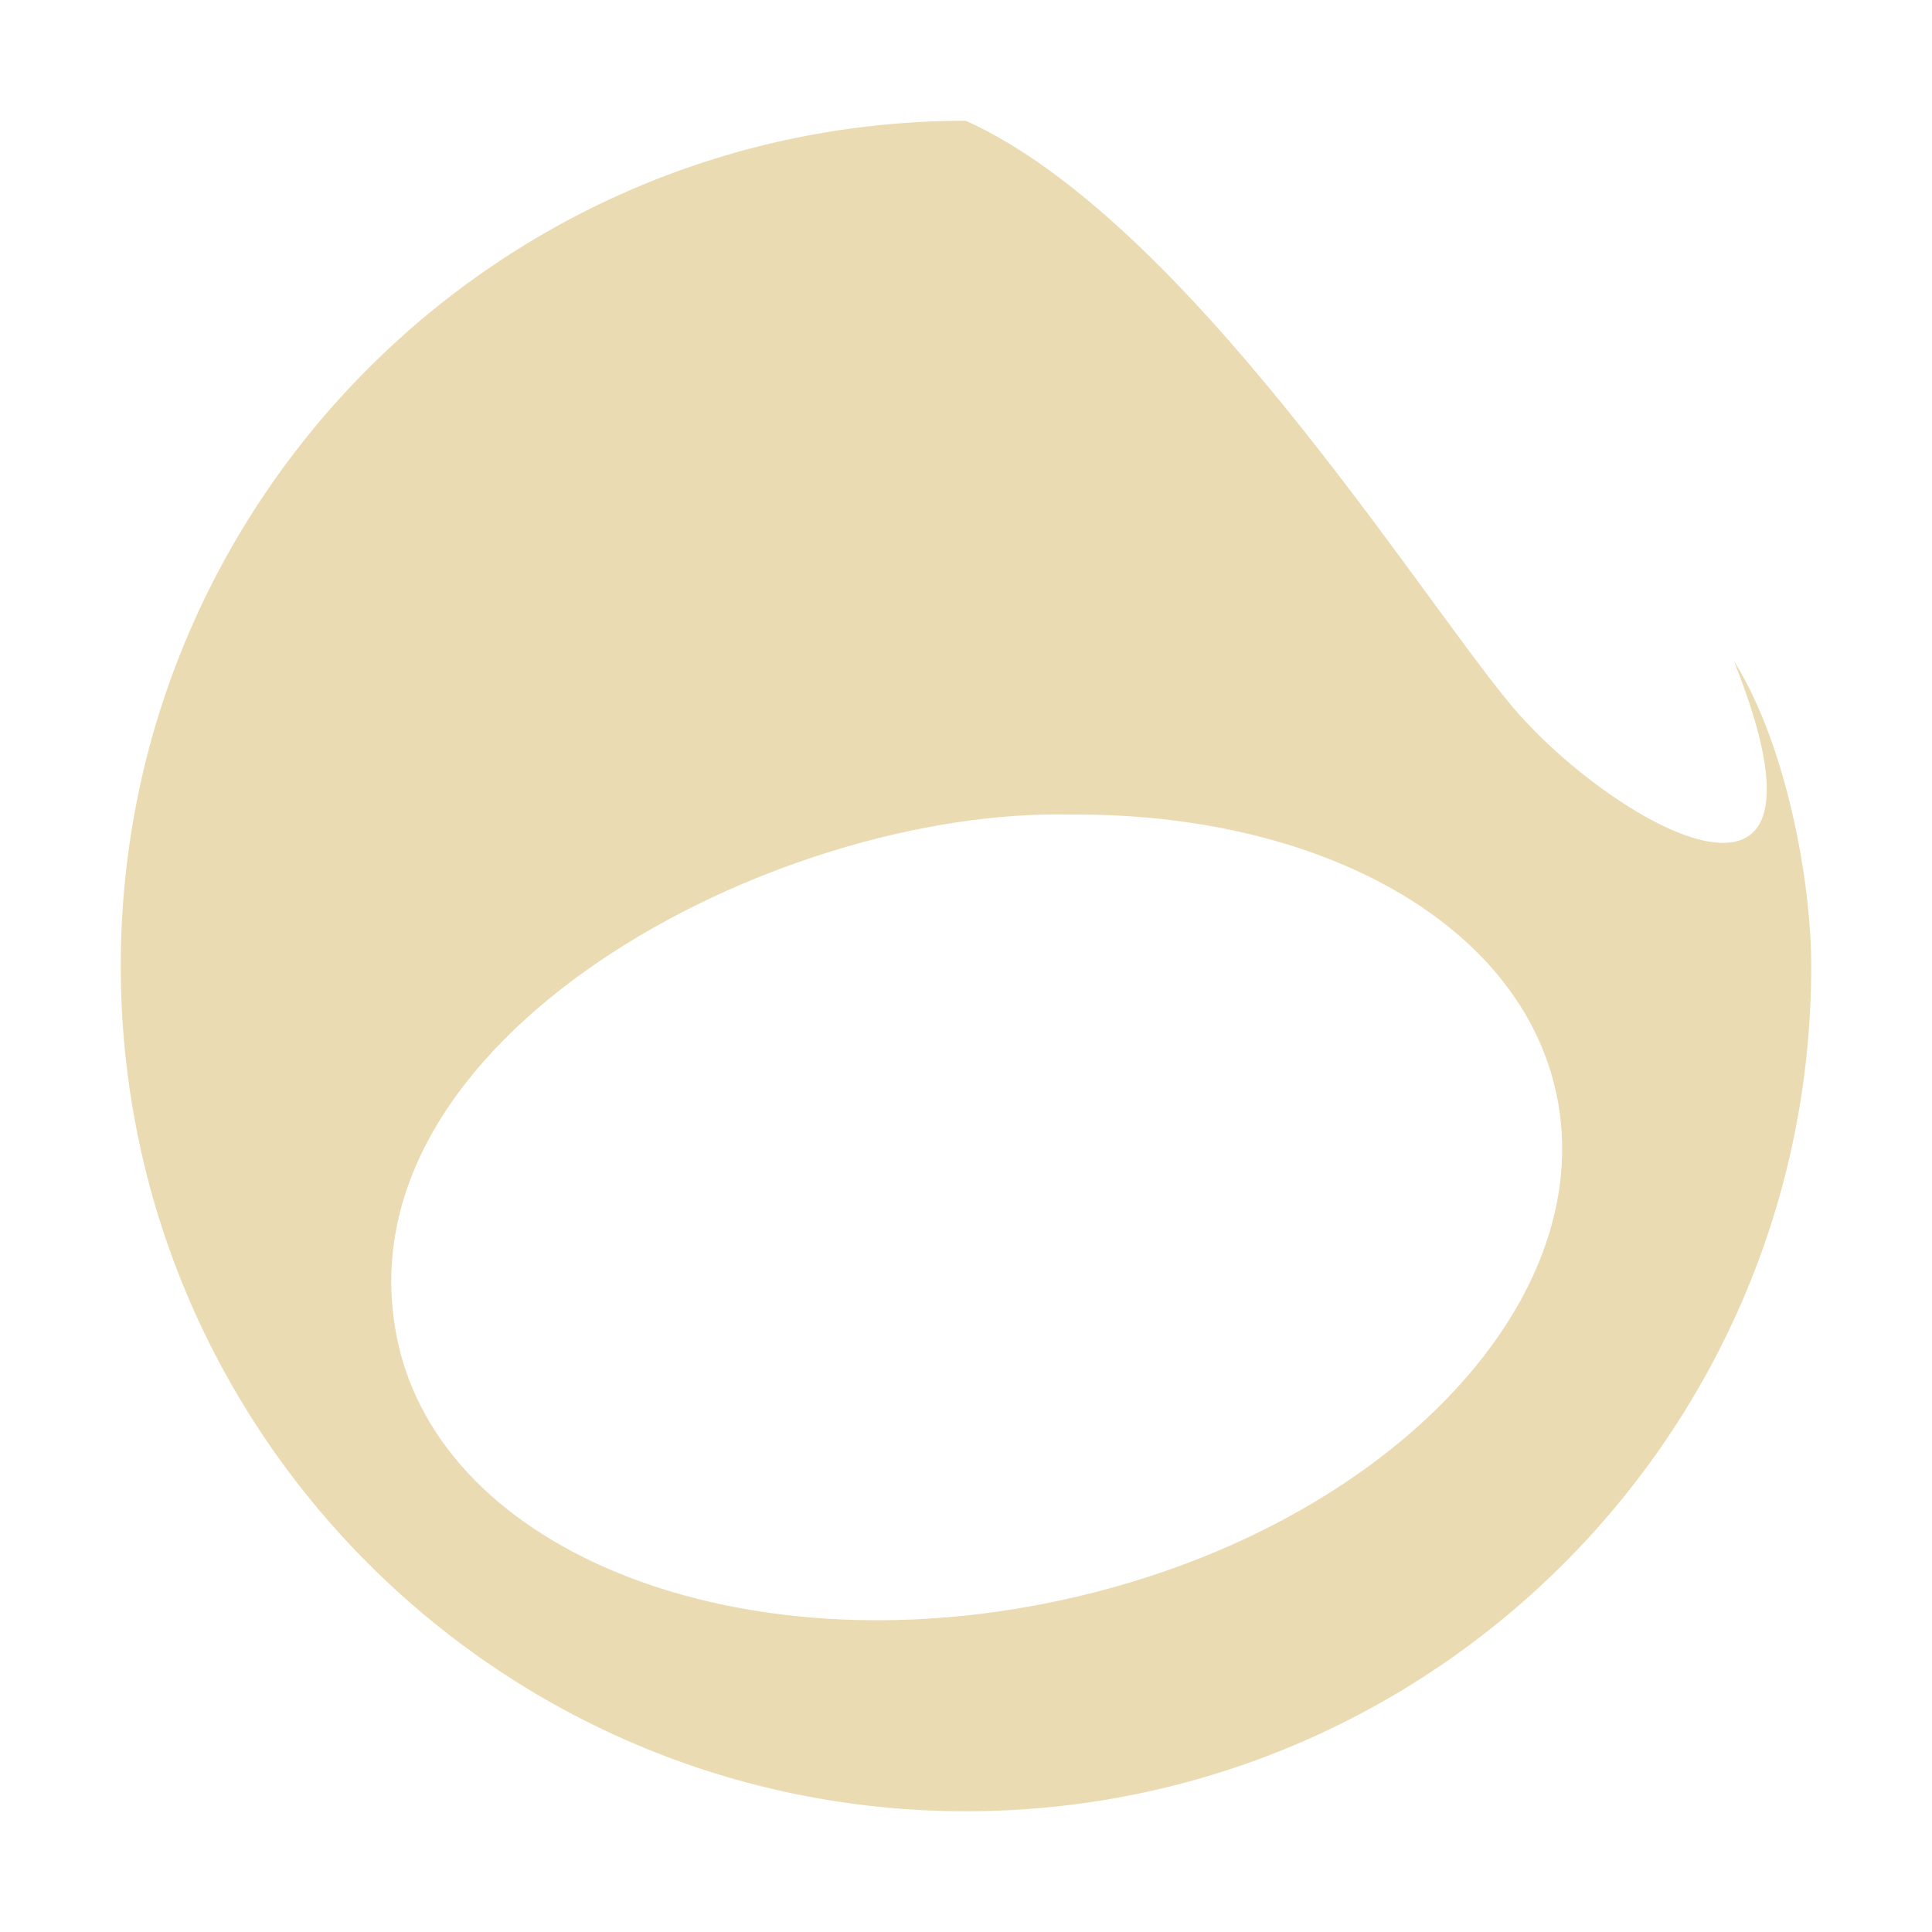 <svg width="16" height="16" version="1.1" xmlns="http://www.w3.org/2000/svg">
  <defs>
    <style id="current-color-scheme" type="text/css">.ColorScheme-Text { color:#ebdbb2; } .ColorScheme-Highlight { color:#458588; }</style>
  </defs>
  <path class="ColorScheme-Text" d="m8 1c-3.866 0-7 3.134-7 7s3.134 7 7 7 7-3.134 7-7c2e-6 -0.711-0.21-1.844-0.641-2.527 1.01 2.528-1.05 1.322-1.846 0.365-0.796-0.956-2.697-4.016-4.514-4.838zm0.871 5.746c2.039-0.015 3.713 0.886 4.018 2.311 0.374 1.753-1.469 3.634-4.119 4.199-2.65 0.566-5.102-0.398-5.477-2.15-0.535-2.506 3.119-4.42 5.578-4.36z" fill="currentColor"/>
</svg>
